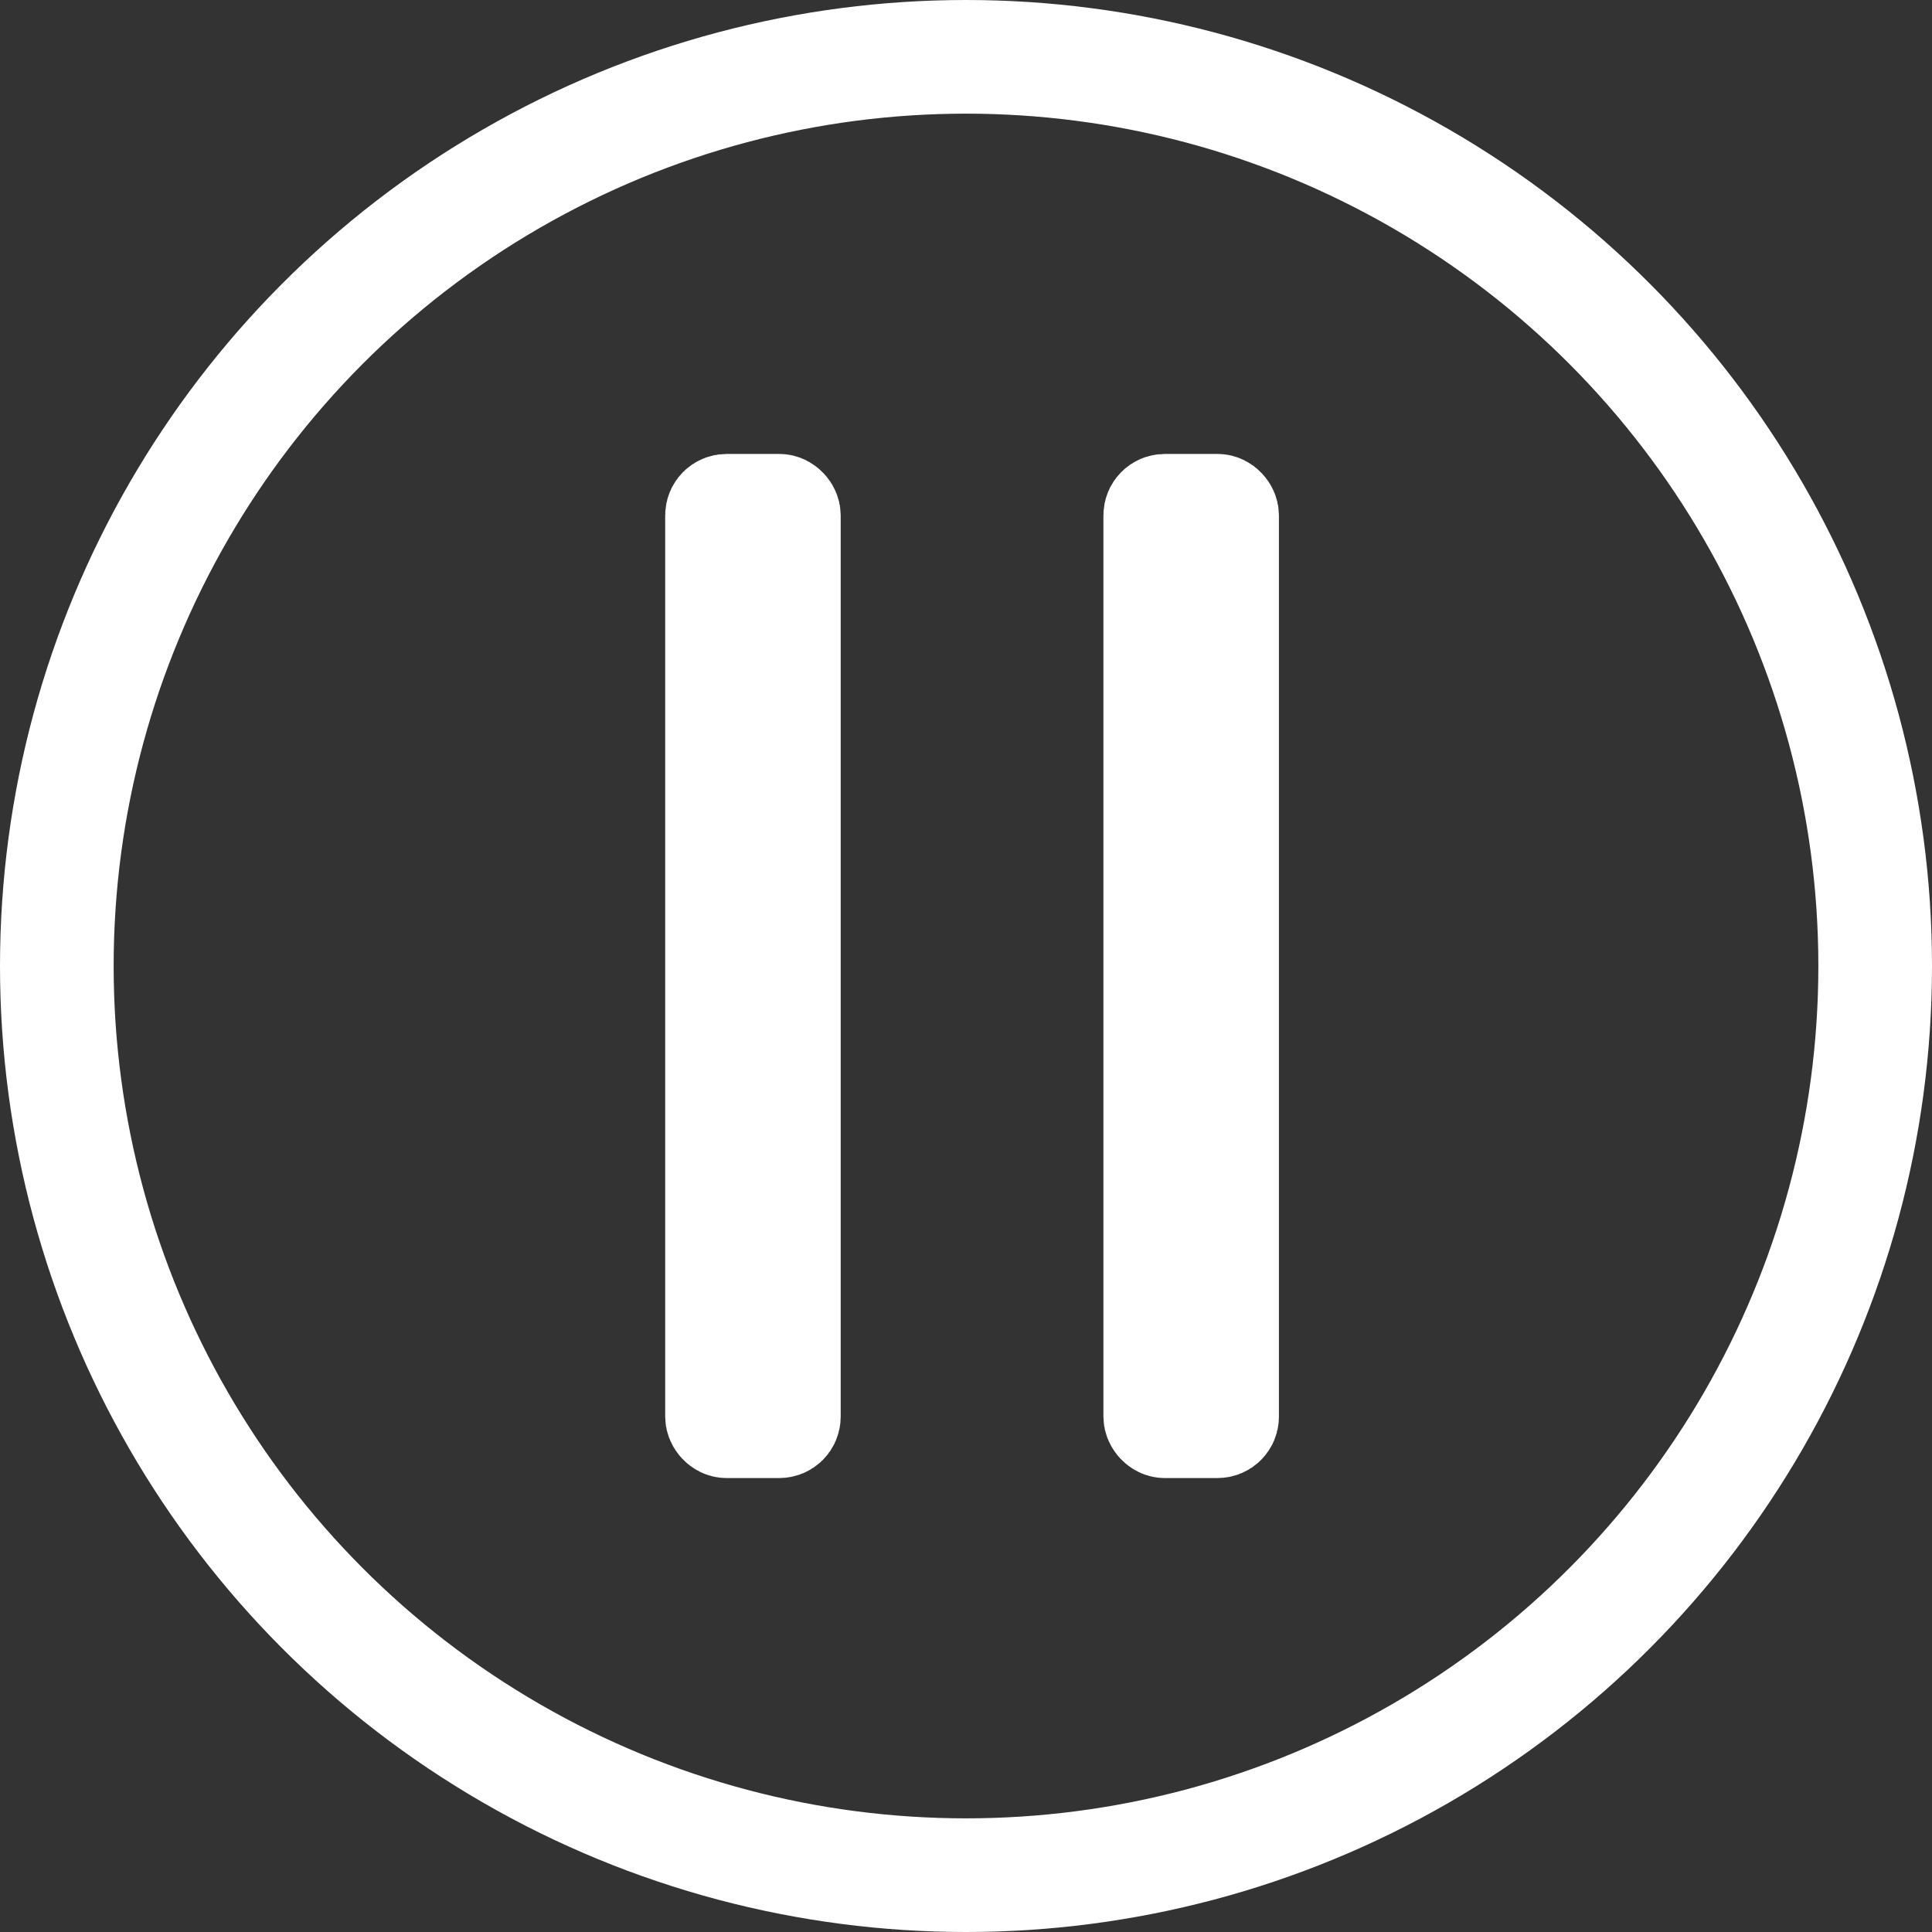 <?xml version="1.0" encoding="UTF-8" standalone="no"?>
<!-- Created with Inkscape (http://www.inkscape.org/) -->

<svg
   xmlns:dc="http://purl.org/dc/elements/1.1/"
   xmlns:cc="http://creativecommons.org/ns#"
   xmlns:rdf="http://www.w3.org/1999/02/22-rdf-syntax-ns#"
   xmlns:svg="http://www.w3.org/2000/svg"
   xmlns="http://www.w3.org/2000/svg"
   xmlns:sodipodi="http://sodipodi.sourceforge.net/DTD/sodipodi-0.dtd"
   xmlns:inkscape="http://www.inkscape.org/namespaces/inkscape"
   width="320mm"
   height="320mm"
   viewBox="0 0 320 320"
   version="1.1"
   id="svg8"
   inkscape:version="0.92.3 (2405546, 2018-03-11)"
   sodipodi:docname="PauseButton.svg">
  <rect x="0" y="0" width="320" height="320" fill="#333333" stroke="none"/>
  <defs
     id="defs2" />
  <sodipodi:namedview
     id="base"
     pagecolor="#ffffff"
     bordercolor="#666666"
     borderopacity="1.0"
     inkscape:pageopacity="0.0"
     inkscape:pageshadow="2"
     inkscape:zoom="0.35"
     inkscape:cx="655.71429"
     inkscape:cy="831.42857"
     inkscape:document-units="mm"
     inkscape:current-layer="layer1"
     showgrid="false"
     inkscape:window-width="1920"
     inkscape:window-height="1057"
     inkscape:window-x="1672"
     inkscape:window-y="-8"
     inkscape:window-maximized="1" />
  <g
     inkscape:label="Layer 1"
     inkscape:groupmode="layer"
     id="layer1"
     transform="translate(0,23)">
    <circle
       style="fill:none;fill-opacity:1;stroke:#ffffff;stroke-width:18.824;stroke-linejoin:round;stroke-miterlimit:4;stroke-dasharray:none;stroke-opacity:1"
       id="path3723"
       cx="160"
       cy="137"
       r="150.588" />
    <rect
       style="fill:none;fill-opacity:1;stroke:#ffffff;stroke-width:16.583;stroke-linejoin:round;stroke-miterlimit:4;stroke-dasharray:none;stroke-opacity:1"
       id="rect4530"
       width="12.487"
       height="153.039"
       x="118.467"
       y="60.481"
       ry="1.869" />
    <rect
       style="fill:none;fill-opacity:1;stroke:#ffffff;stroke-width:16.583;stroke-linejoin:round;stroke-miterlimit:4;stroke-dasharray:none;stroke-opacity:1"
       id="rect4530-6"
       width="12.487"
       height="153.039"
       x="191.051"
       y="60.481"
       ry="1.869" />
  </g>
</svg>
